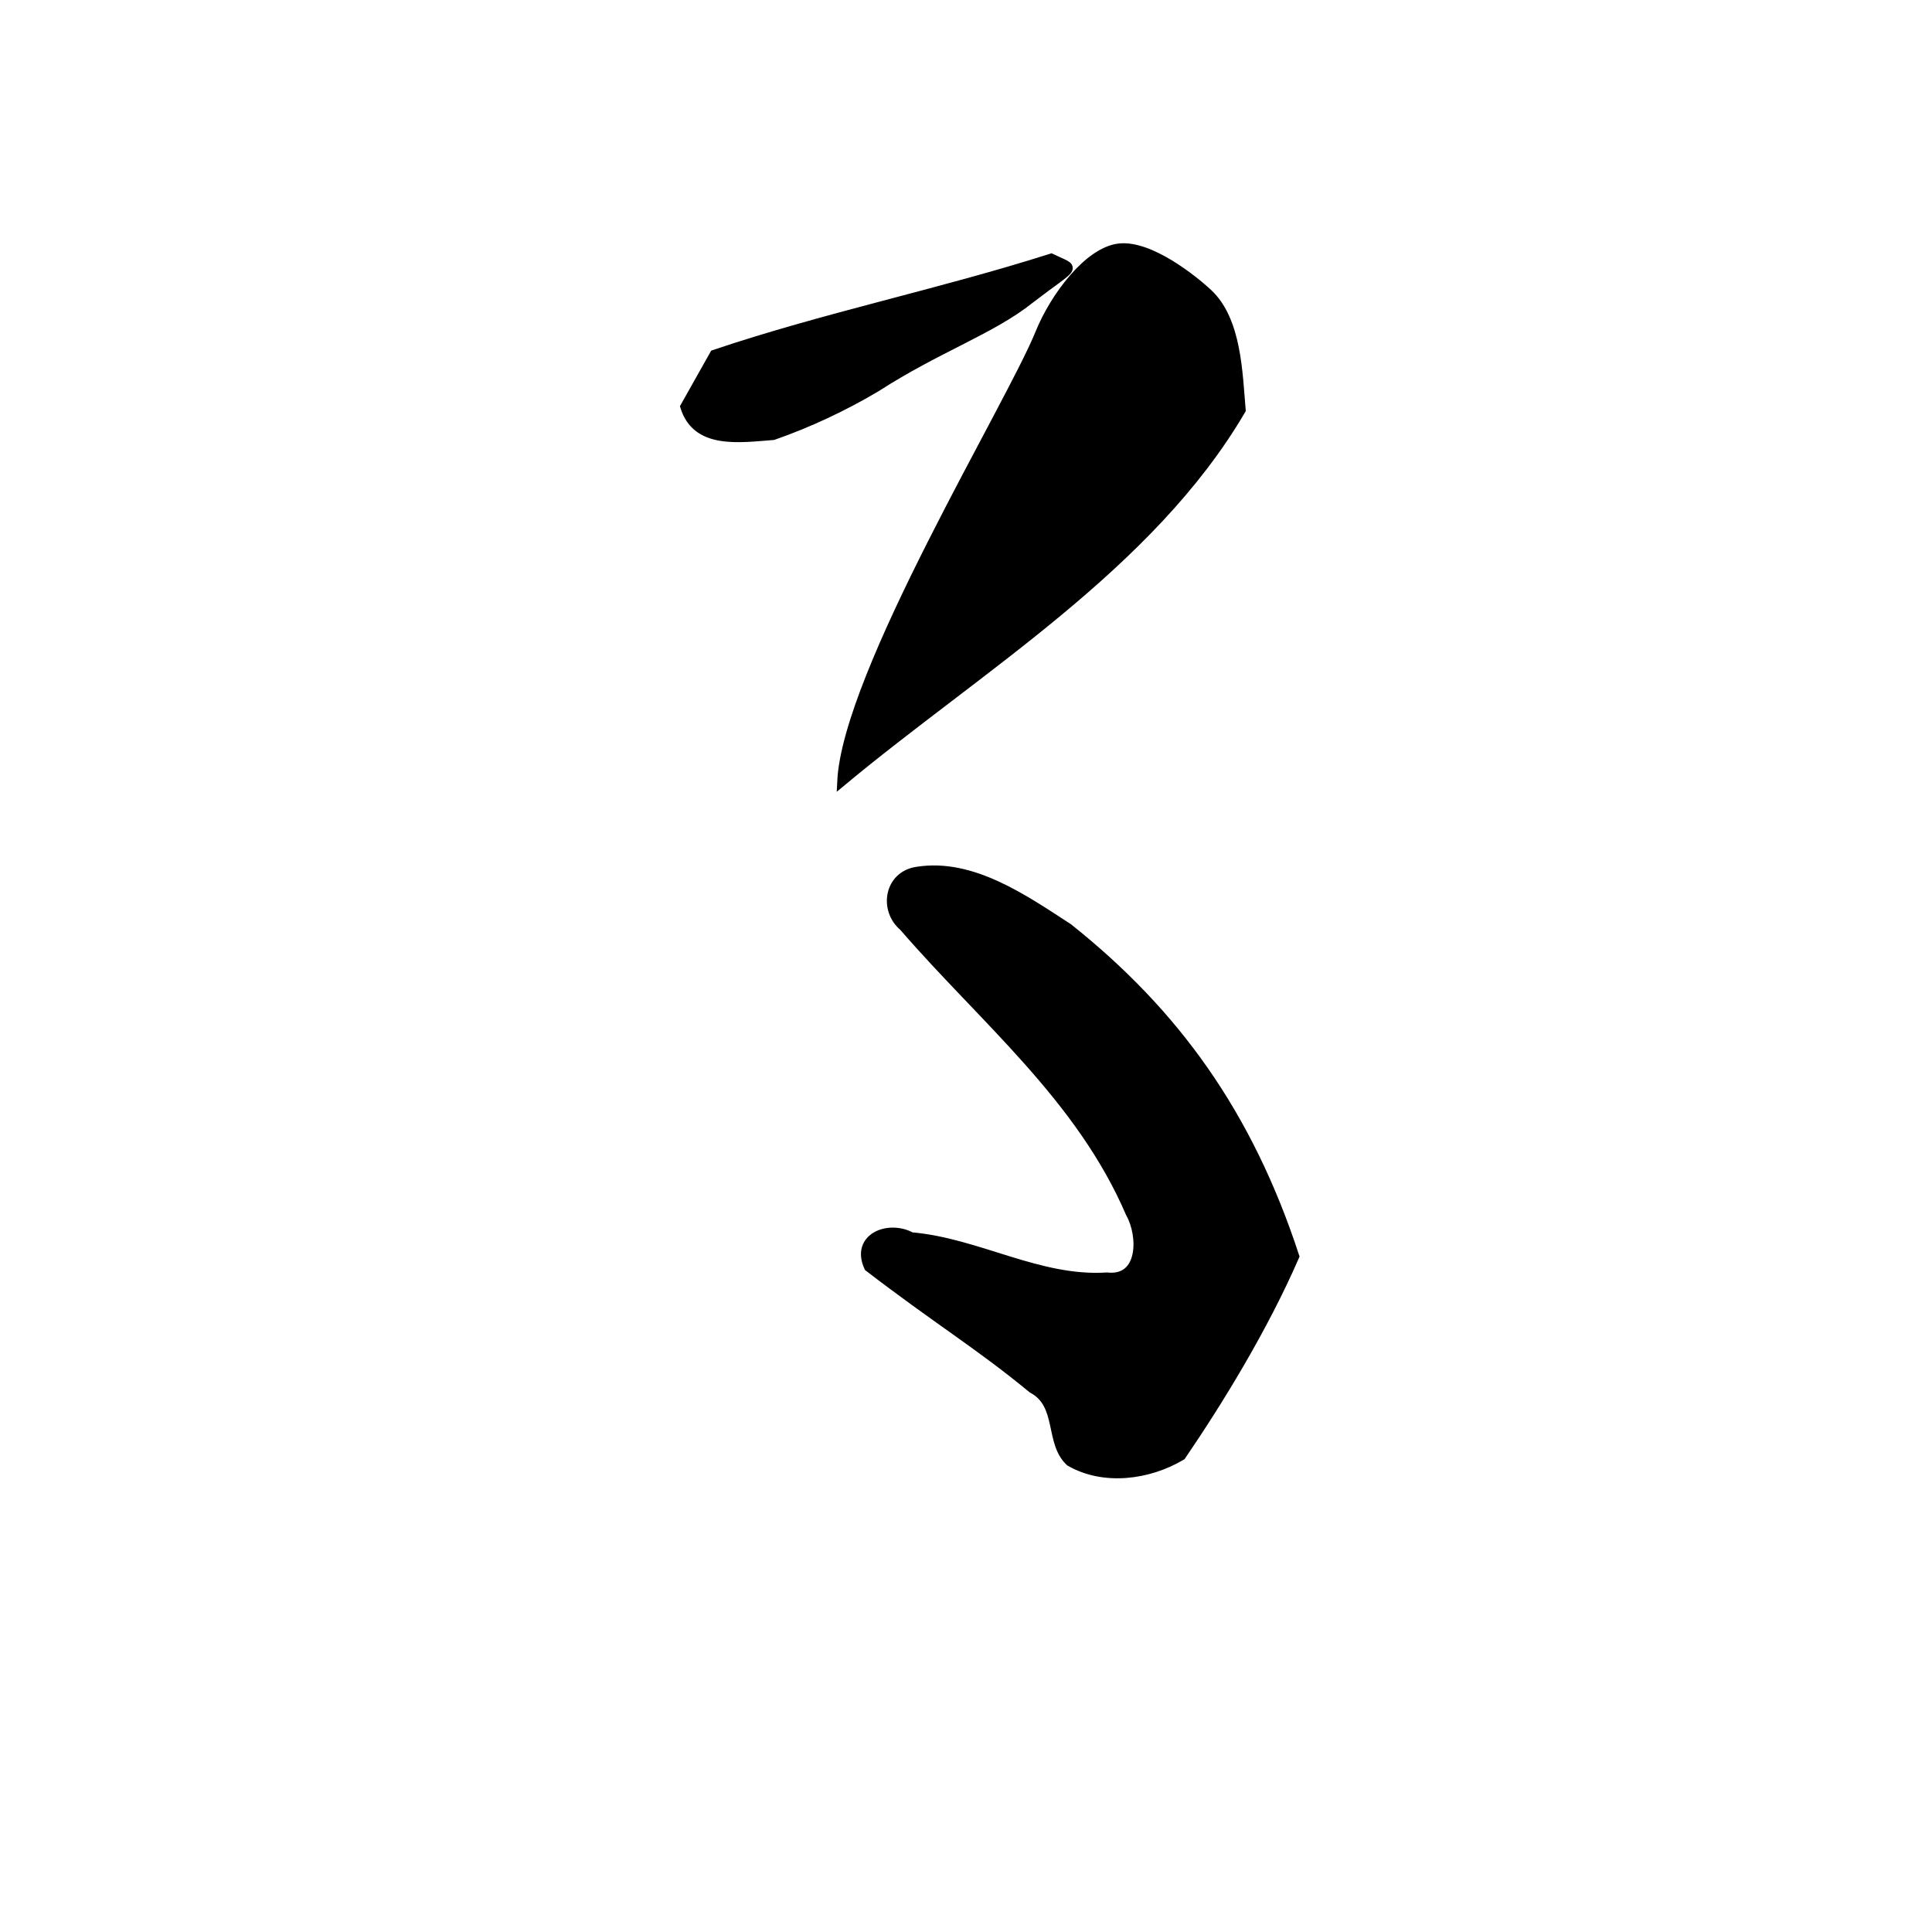 <?xml version="1.0" encoding="UTF-8" standalone="no"?>
<!-- Created with Inkscape (http://www.inkscape.org/) -->

<svg
   xmlns:dc="http://purl.org/dc/elements/1.1/"
   xmlns:cc="http://creativecommons.org/ns#"
   xmlns:rdf="http://www.w3.org/1999/02/22-rdf-syntax-ns#"
   xmlns:svg="http://www.w3.org/2000/svg"
   xmlns="http://www.w3.org/2000/svg"
   xmlns:sodipodi="http://sodipodi.sourceforge.net/DTD/sodipodi-0.dtd"
   xmlns:inkscape="http://www.inkscape.org/namespaces/inkscape"
   width="1000"
   height="1000"
   id="svg3173"
   version="1.1"
   inkscape:version="0.47 r22583"
   sodipodi:docname="71cc.svg"
   inkscape:export-filename="E:\chinese\yan\71cc.png"
   inkscape:export-xdpi="18.005705"
   inkscape:export-ydpi="18.005705">
  <title
     id="title2820">Heng Pie Wan Gou</title>
  <defs
     id="defs3175">
    <inkscape:perspective
       sodipodi:type="inkscape:persp3d"
       inkscape:vp_x="0 : 526.18109 : 1"
       inkscape:vp_y="0 : 1000 : 0"
       inkscape:vp_z="744.09448 : 526.18109 : 1"
       inkscape:persp3d-origin="372.04724 : 350.78739 : 1"
       id="perspective3181" />
    <inkscape:perspective
       id="perspective3191"
       inkscape:persp3d-origin="0.5 : 0.33333333 : 1"
       inkscape:vp_z="1 : 0.5 : 1"
       inkscape:vp_y="0 : 1000 : 0"
       inkscape:vp_x="0 : 0.5 : 1"
       sodipodi:type="inkscape:persp3d" />
    <inkscape:perspective
       id="perspective4006"
       inkscape:persp3d-origin="0.5 : 0.33333333 : 1"
       inkscape:vp_z="1 : 0.5 : 1"
       inkscape:vp_y="0 : 1000 : 0"
       inkscape:vp_x="0 : 0.5 : 1"
       sodipodi:type="inkscape:persp3d" />
    <inkscape:perspective
       id="perspective4034"
       inkscape:persp3d-origin="0.5 : 0.33333333 : 1"
       inkscape:vp_z="1 : 0.5 : 1"
       inkscape:vp_y="0 : 1000 : 0"
       inkscape:vp_x="0 : 0.5 : 1"
       sodipodi:type="inkscape:persp3d" />
    <inkscape:perspective
       id="perspective4081"
       inkscape:persp3d-origin="0.5 : 0.33333333 : 1"
       inkscape:vp_z="1 : 0.5 : 1"
       inkscape:vp_y="0 : 1000 : 0"
       inkscape:vp_x="0 : 0.5 : 1"
       sodipodi:type="inkscape:persp3d" />
    <inkscape:perspective
       id="perspective4147"
       inkscape:persp3d-origin="0.5 : 0.33333333 : 1"
       inkscape:vp_z="1 : 0.5 : 1"
       inkscape:vp_y="0 : 1000 : 0"
       inkscape:vp_x="0 : 0.5 : 1"
       sodipodi:type="inkscape:persp3d" />
    <inkscape:perspective
       id="perspective2844"
       inkscape:persp3d-origin="0.5 : 0.33333333 : 1"
       inkscape:vp_z="1 : 0.5 : 1"
       inkscape:vp_y="0 : 1000 : 0"
       inkscape:vp_x="0 : 0.5 : 1"
       sodipodi:type="inkscape:persp3d" />
    <inkscape:perspective
       id="perspective3940"
       inkscape:persp3d-origin="0.5 : 0.33333333 : 1"
       inkscape:vp_z="1 : 0.5 : 1"
       inkscape:vp_y="0 : 1000 : 0"
       inkscape:vp_x="0 : 0.5 : 1"
       sodipodi:type="inkscape:persp3d" />
    <inkscape:perspective
       id="perspective2908"
       inkscape:persp3d-origin="0.5 : 0.33333333 : 1"
       inkscape:vp_z="1 : 0.5 : 1"
       inkscape:vp_y="0 : 1000 : 0"
       inkscape:vp_x="0 : 0.5 : 1"
       sodipodi:type="inkscape:persp3d" />
  </defs>
  <sodipodi:namedview
     id="base"
     pagecolor="#ffffff"
     bordercolor="#666666"
     borderopacity="1.0"
     inkscape:pageopacity="0.0"
     inkscape:pageshadow="2"
     inkscape:zoom="0.49497475"
     inkscape:cx="732.30087"
     inkscape:cy="494.28571"
     inkscape:document-units="px"
     inkscape:current-layer="layer1"
     showgrid="false"
     inkscape:window-width="1440"
     inkscape:window-height="840"
     inkscape:window-x="-4"
     inkscape:window-y="-4"
     inkscape:window-maximized="1" />
  <g
     inkscape:label="Layer 1"
     inkscape:groupmode="layer"
     id="layer1"
     transform="translate(0,-52.362)">
    <g
       id="g3716"
       transform="translate(-256.579,58.589)">
      <path
         sodipodi:nodetypes="ccccccccscccc"
         id="path14731"
         d="m 789.701,148.551 c 24.237,-18.614 24.02,-14.797 10.994,-21.139 -57.723,18.359 -116.975,30.463 -174.38,49.793 -5.081,9.032 -10.161,18.064 -15.242,27.096 6.069,19.523 27.675,16.241 45.702,14.851 18.179,-6.317 36.63,-14.969 53.43,-24.973 31.577,-20.388 59.842,-29.82 79.495,-45.628 z m 92.121,-2.967 c -7.501,-6.994 -30.11,-25.201 -45.971,-23.408 -15.862,1.793 -33.444,25.278 -41.054,44.09 -15.22,37.623 -99.843,176.046 -102.504,232.068 70.777,-58.906 159.515,-111.825 206.676,-192.34 -1.649,-19.211 -2.144,-46.423 -17.147,-60.411 z"
         style="fill:#000000;fill-opacity:1;stroke:#000000;stroke-width:4.742px;stroke-linecap:butt;stroke-linejoin:miter;stroke-opacity:1" />
      <path
         sodipodi:nodetypes="cccccccccccc"
         id="path14735"
         d="m 731.312,444.779 c -14.648,2.112 -17.547,19.787 -7.051,28.617 41.692,48.2 91.567,88.309 117.344,148.301 6.631,11.741 6.661,35.131 -12.069,33.076 -35.3,2.287 -66.681,-17.812 -101.296,-20.806 -11.696,-6.411 -29.082,0.36 -22.031,15.646 36.354,27.877 57.067,40.137 84.695,62.892 15.396,8.197 8.625,27.717 19.466,37.821 17.532,10.165 40.783,7.024 57.679,-3.065 19.419,-28.52 42.349,-65.822 58.647,-103.213 C 902.546,570.325 864.702,518.017 809.475,474.051 786.834,459.395 759.749,440.234 731.312,444.779 z"
         style="fill:#000000;fill-opacity:1;stroke:#000000;stroke-width:4.742px;stroke-linecap:butt;stroke-linejoin:miter;stroke-opacity:1" />
    </g>
  </g>
</svg>
